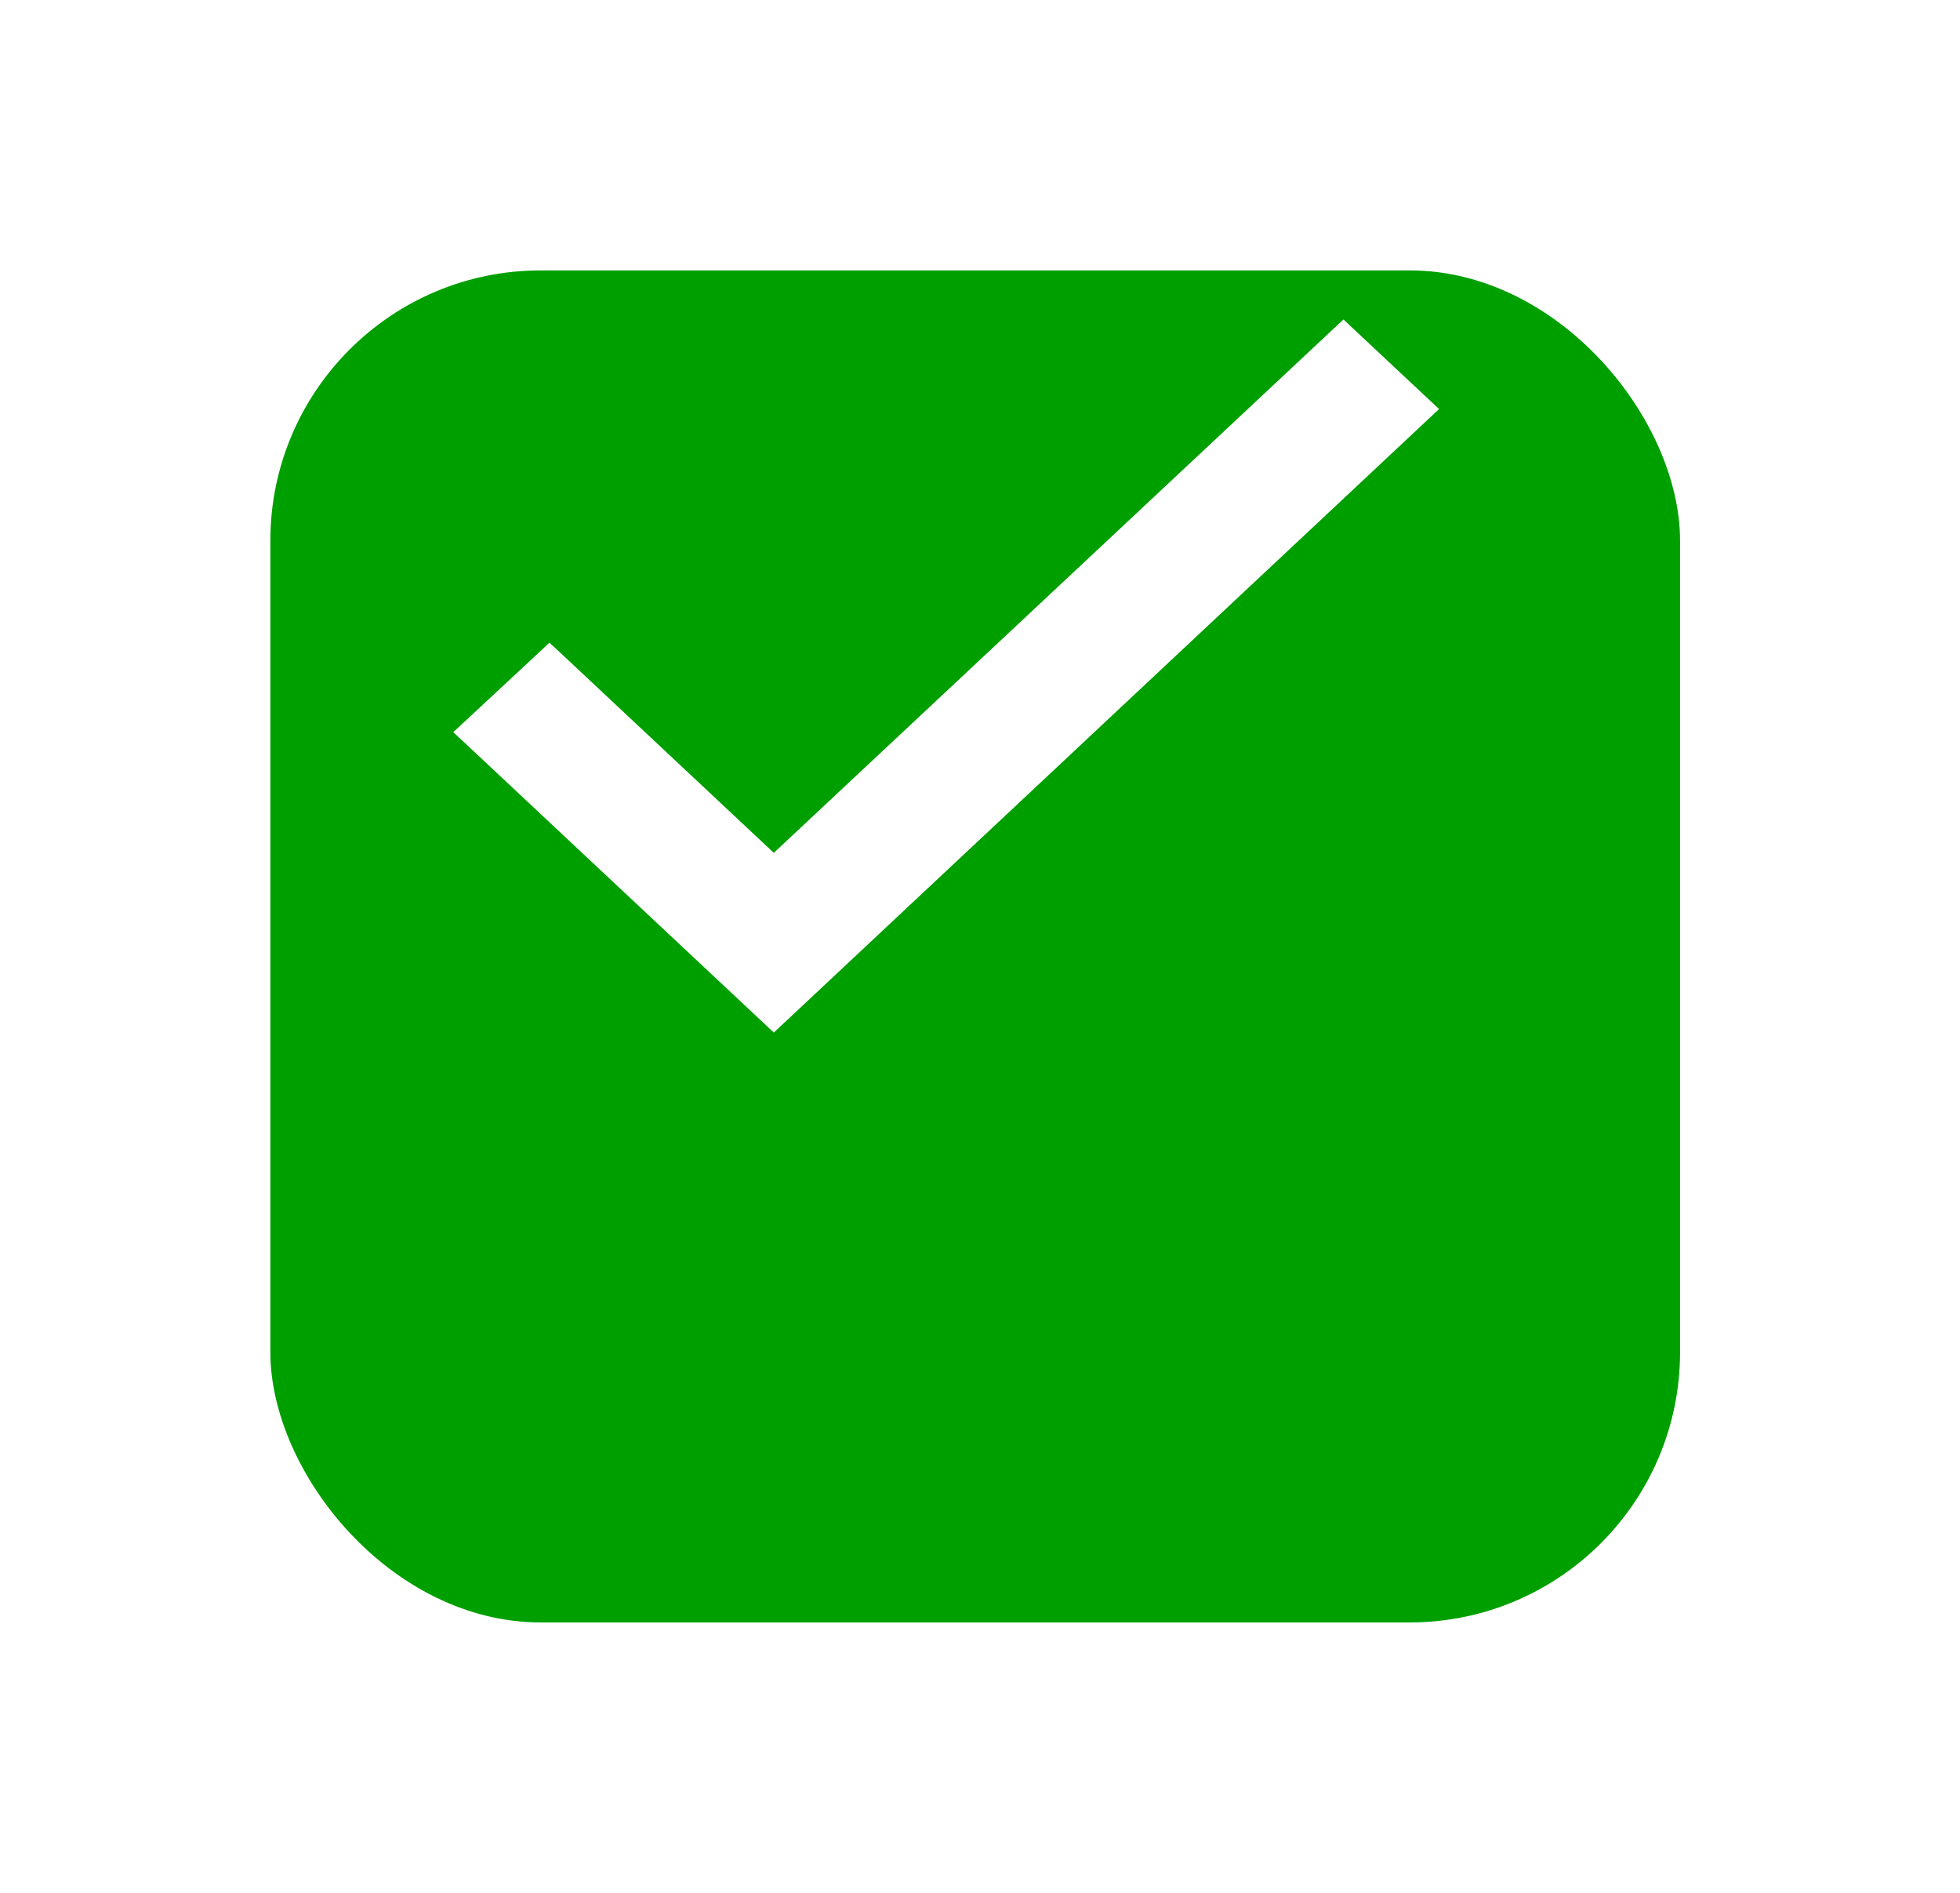 <svg width="29" height="28" viewBox="0 0 29 28" fill="none" xmlns="http://www.w3.org/2000/svg">
<g filter="url(#filter0_d_143_10)">
<rect x="4" width="20.858" height="20" rx="4" fill="#009f00"/>
</g>
<path d="M8.199 9.707L8.13 9.643L8.062 9.707L6.932 10.758L6.853 10.831L6.932 10.904L11.381 15.073L11.449 15.137L11.518 15.073L21.068 6.124L21.146 6.051L21.068 5.978L19.946 4.927L19.878 4.863L19.809 4.927L11.449 12.753L8.199 9.707Z" fill="white" stroke="white" stroke-width="0.2"/>
<defs>
<filter id="filter0_d_143_10" x="0" y="0" width="28.857" height="28" filterUnits="userSpaceOnUse" color-interpolation-filters="sRGB">
<feFlood flood-opacity="0" result="BackgroundImageFix"/>
<feColorMatrix in="SourceAlpha" type="matrix" values="0 0 0 0 0 0 0 0 0 0 0 0 0 0 0 0 0 0 127 0" result="hardAlpha"/>
<feOffset dy="4"/>
<feGaussianBlur stdDeviation="2"/>
<feColorMatrix type="matrix" values="0 0 0 0 0 0 0 0 0 0 0 0 0 0 0 0 0 0 0.15 0"/>
<feBlend mode="normal" in2="BackgroundImageFix" result="effect1_dropShadow_143_10"/>
<feBlend mode="normal" in="SourceGraphic" in2="effect1_dropShadow_143_10" result="shape"/>
</filter>
</defs>
</svg>
